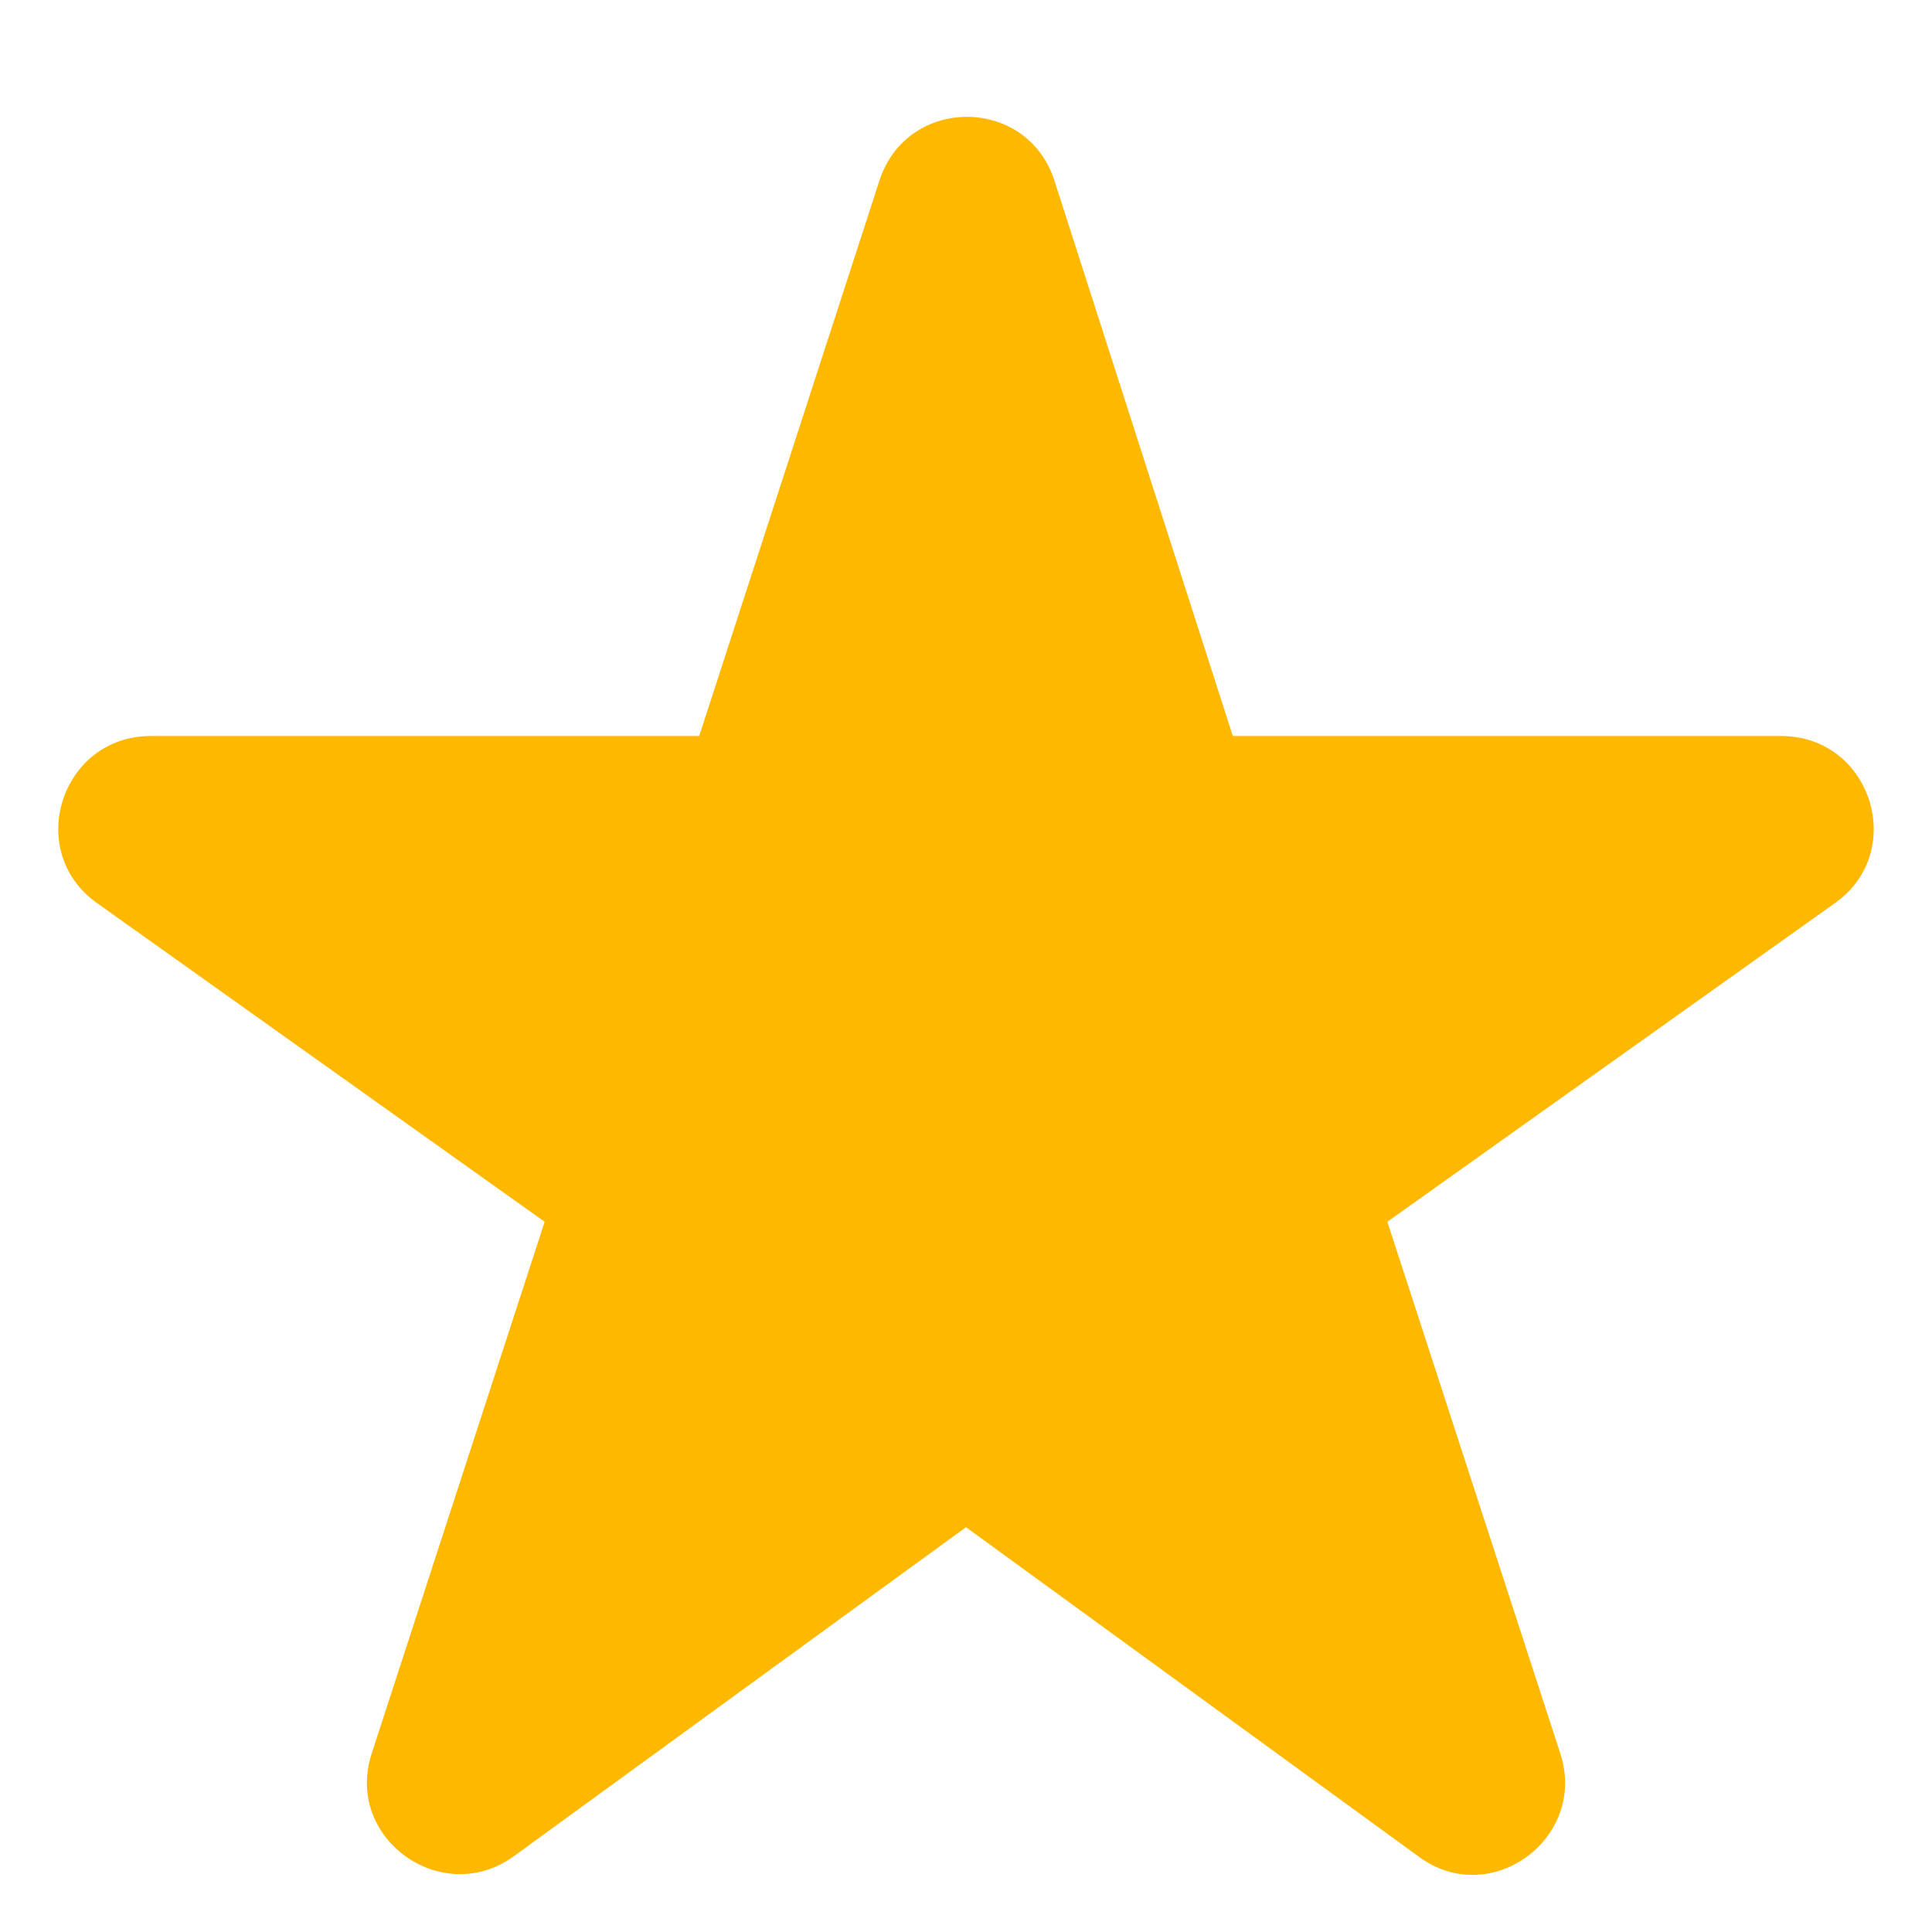 <svg width="120" height="120" viewBox="0 0 120 120" fill="none" xmlns="http://www.w3.org/2000/svg">
<g clip-path="url(#clip0_8_834)">
<path fill-rule="evenodd" clip-rule="evenodd" d="M60 94.857L88.114 115.314C92.572 118.629 98.629 114.172 96.914 108.914L86.171 75.886L113.943 56.114C118.514 52.914 116.229 45.715 110.629 45.715H76.572L65.486 11.2C63.772 5.943 56.343 5.943 54.629 11.2L43.429 45.715H9.371C3.771 45.715 1.486 52.914 6.057 56.114L33.829 75.886L23.086 108.914C21.372 114.172 27.429 118.514 31.886 115.314L60 94.857Z" fill="#FFB800"/>
</g>
<defs>
<clipPath id="clip0_8_834">
<rect width="120" height="120" fill="white"/>
</clipPath>
</defs>
</svg>

